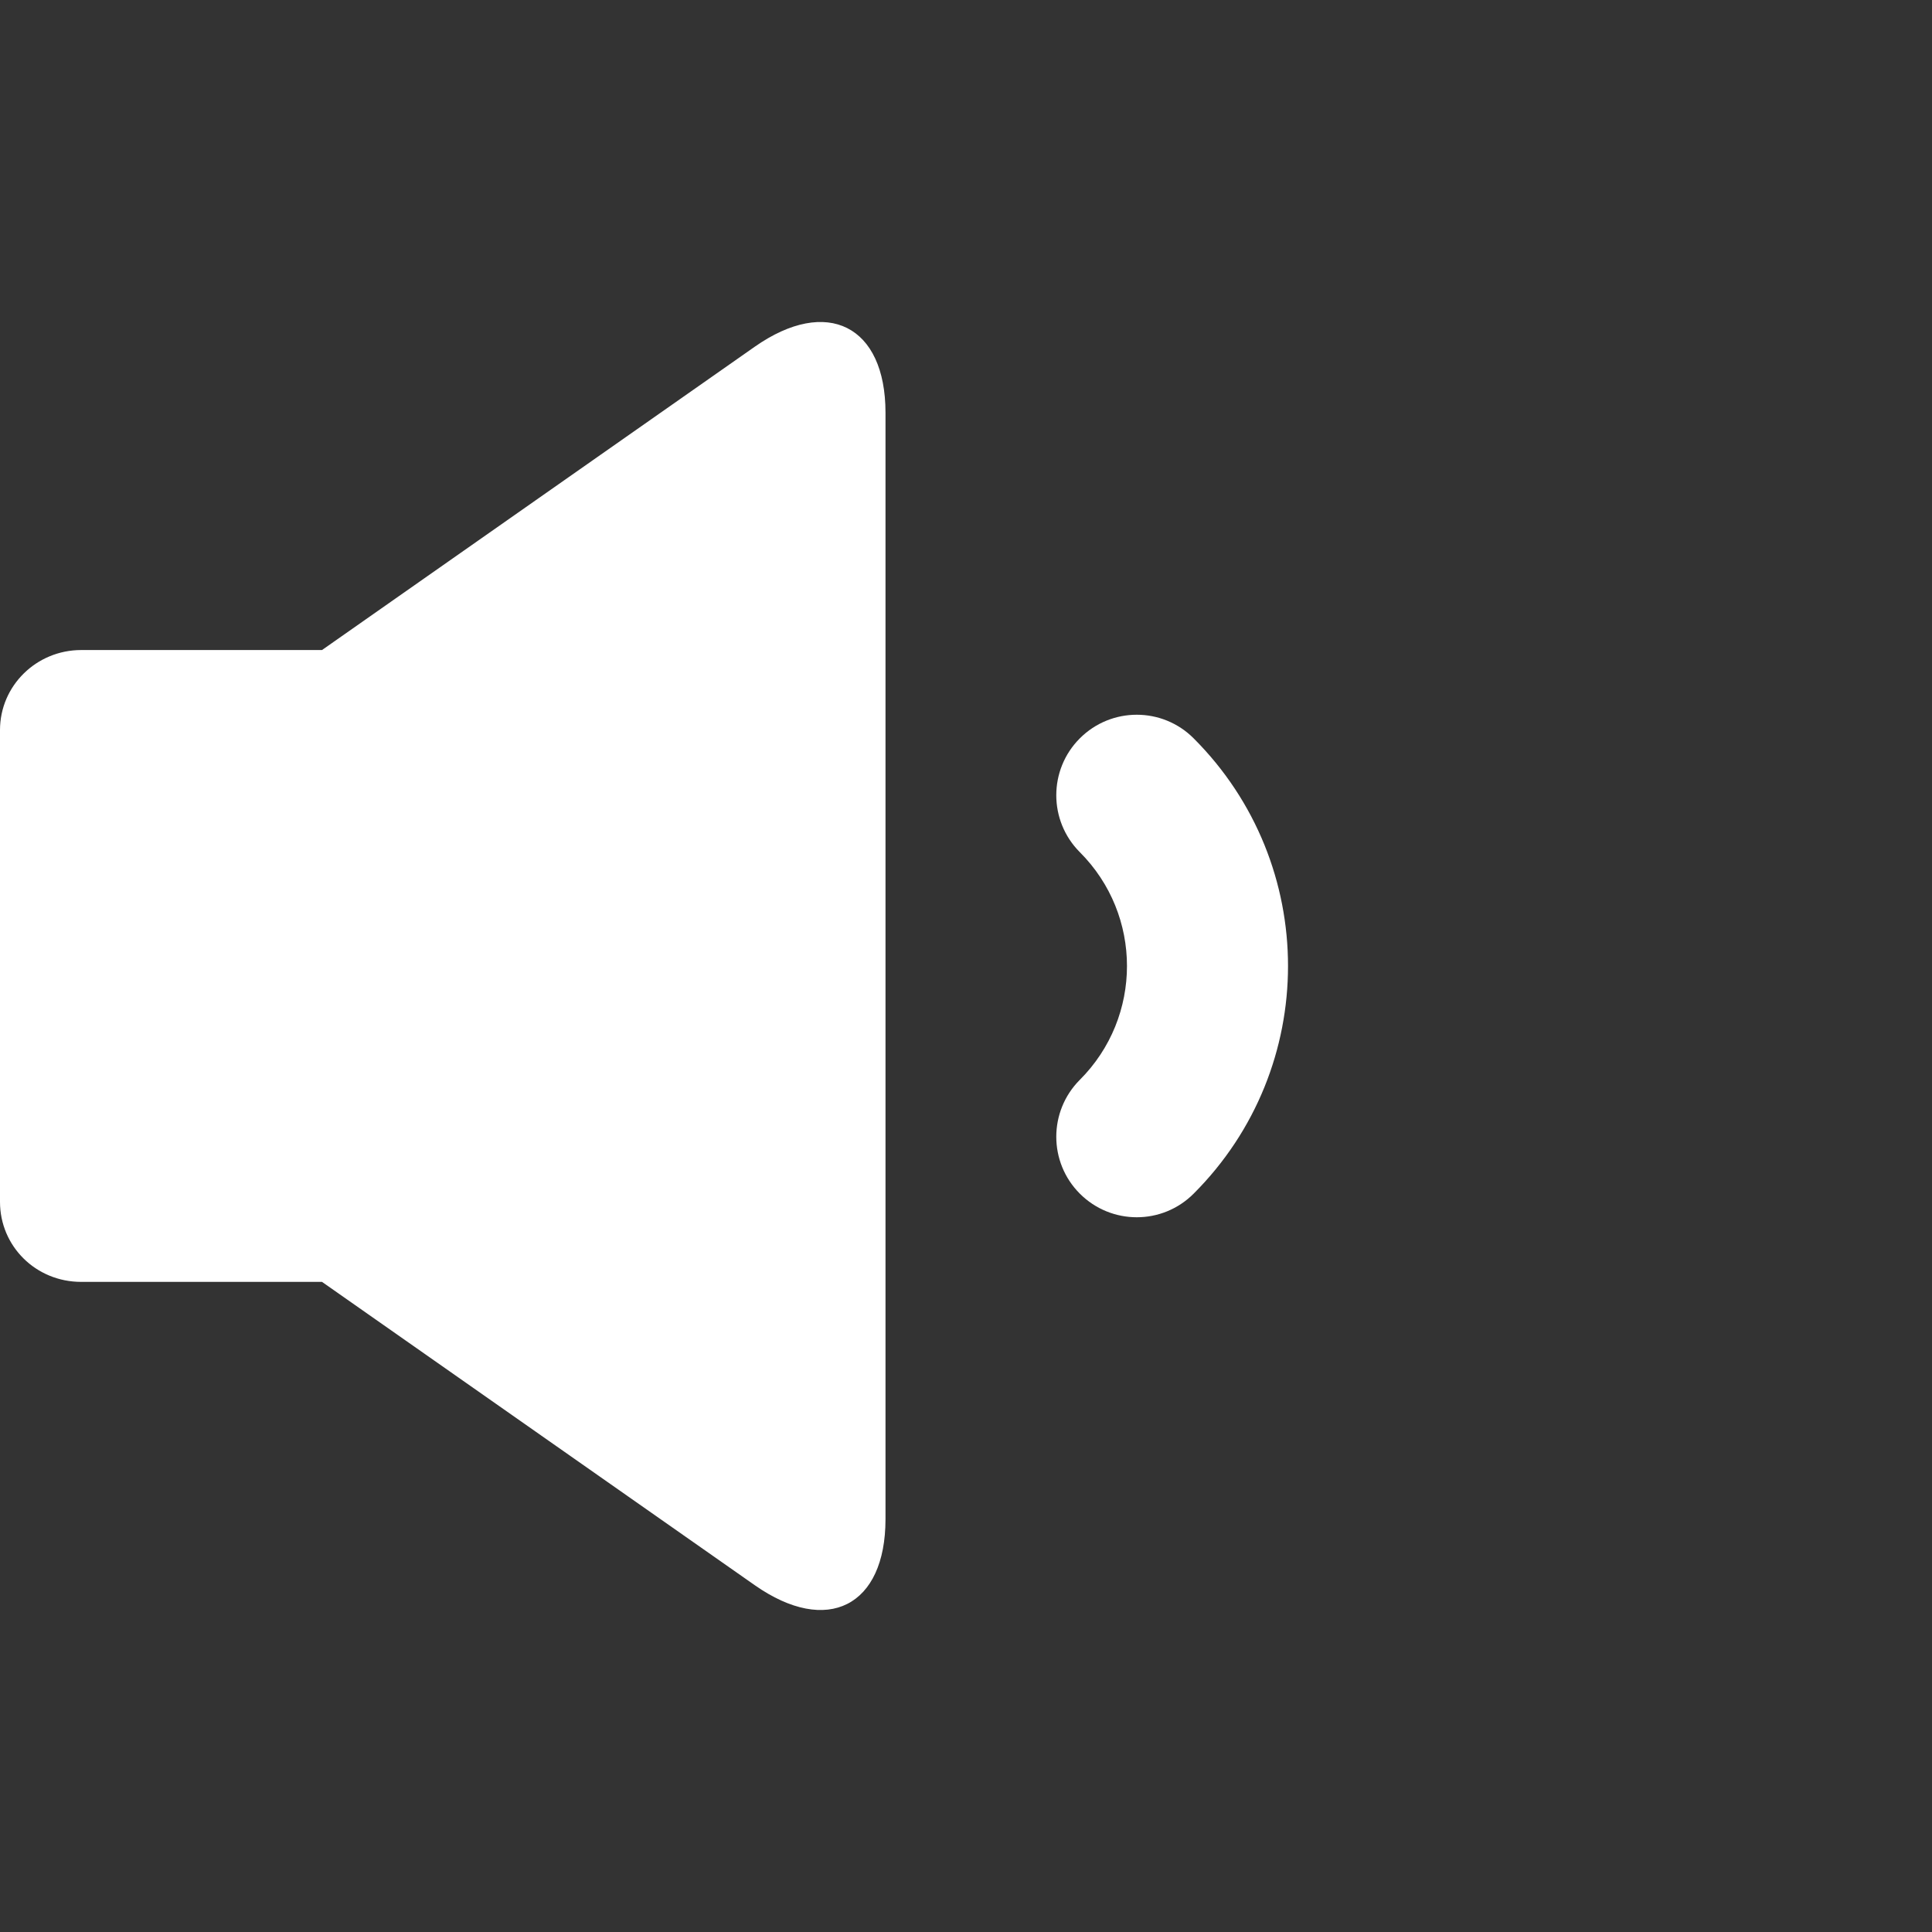 <?xml version="1.0" encoding="UTF-8"?>
<svg width="24px" height="24px" viewBox="0 0 24 24" version="1.1" xmlns="http://www.w3.org/2000/svg" xmlns:xlink="http://www.w3.org/1999/xlink">
    <rect x="0" y="0" width="24" height="24" fill="#333333" stroke="none"/>
    <!-- Generator: Sketch 42 (36781) - http://www.bohemiancoding.com/sketch -->
    <title>icon_sound-1</title>
    <desc>Created with Sketch.</desc>
    <defs></defs>
    <g id="icons" stroke="none" stroke-width="1" fill="none" fill-rule="evenodd">
        <g id="icon_sound-1" fill="#FFFFFF">
            <path d="M14.828,14.828 C16.391,13.266 16.391,10.734 14.828,9.172 C14.438,8.781 13.805,8.781 13.414,9.172 C13.024,9.562 13.024,10.195 13.414,10.586 C14.195,11.367 14.195,12.633 13.414,13.414 C13.024,13.805 13.024,14.438 13.414,14.828 C13.805,15.219 14.438,15.219 14.828,14.828 Z" id="sound-wave-1" fill-rule="nonzero"></path>
            <path d="M1.009,8.075 C0.452,8.075 0,8.519 0,9.069 L0,14.93 C0,15.479 0.443,15.924 1.009,15.924 L4,15.924 L9.376,19.692 C10.277,20.323 11,19.953 11,18.872 L11,5.127 C11,4.045 10.273,3.679 9.376,4.307 L4,8.075 L1.009,8.075 Z" id="speaker"></path>
        </g>
    </g>
</svg>